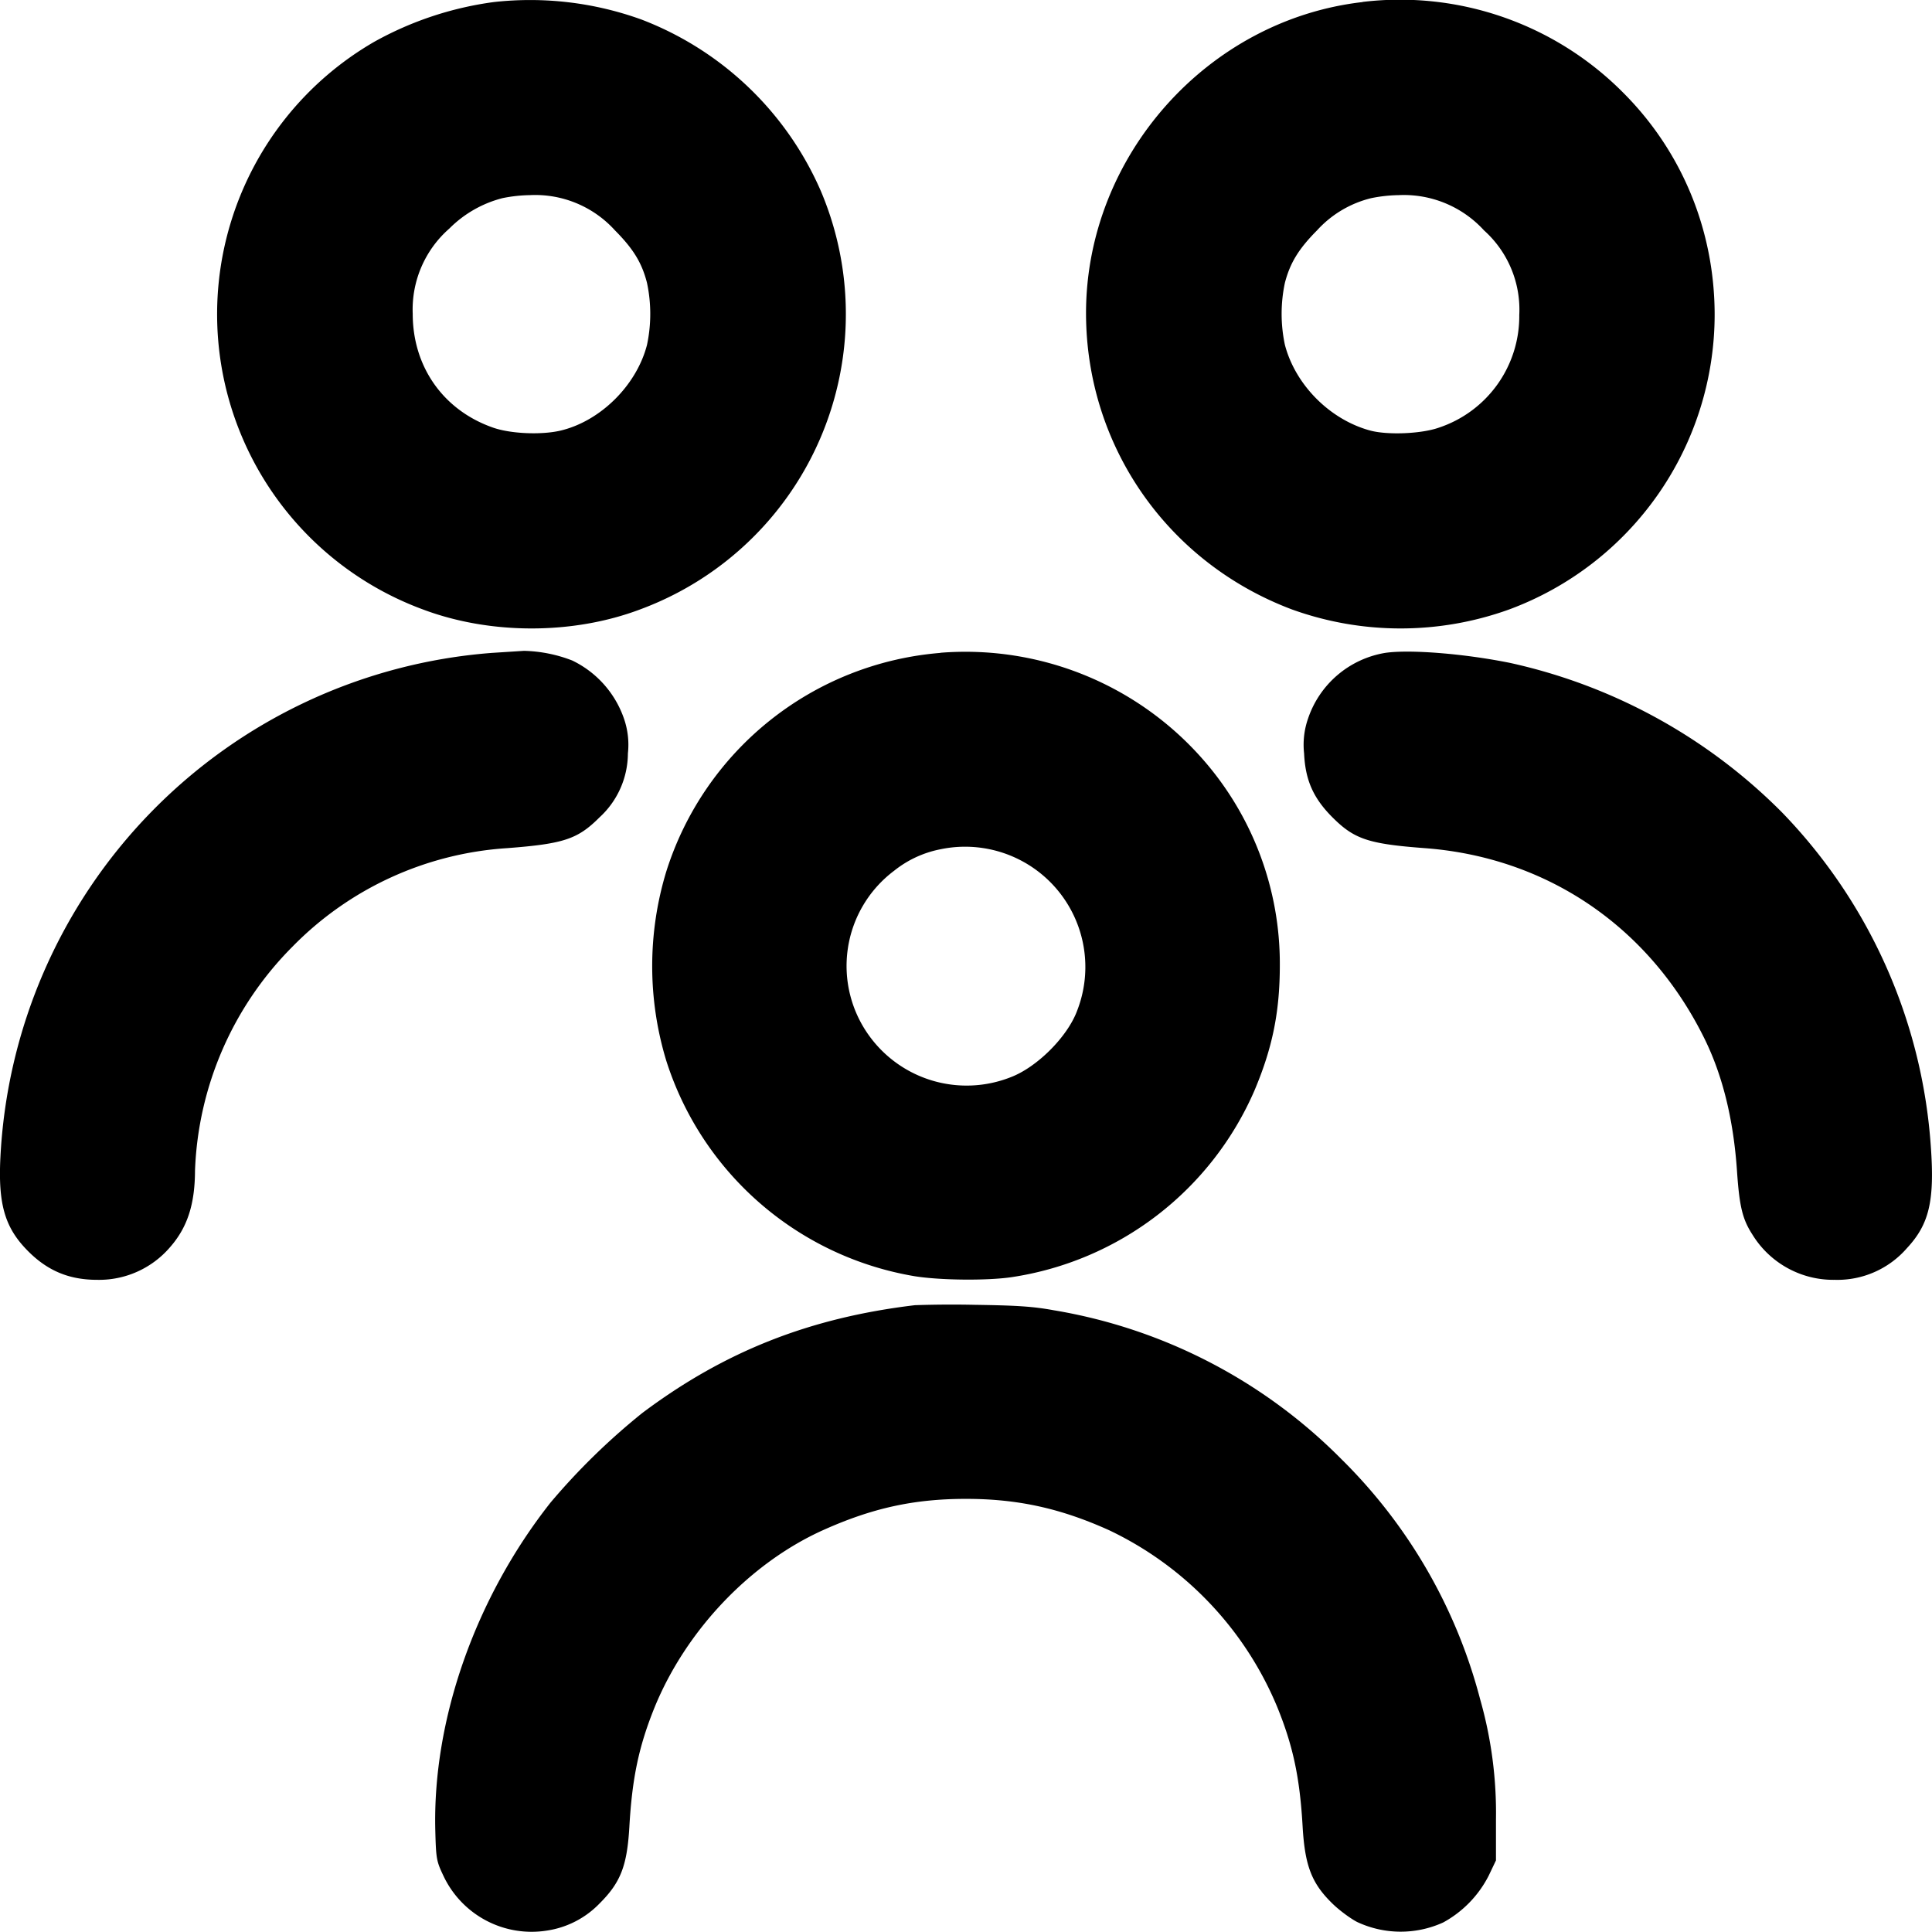 <svg xmlns="http://www.w3.org/2000/svg" width="16" height="16" fill="none">
  <g clip-path="url(#a)">
    <path fill="currentColor" fill-rule="evenodd" d="M4.09.017a2.795 2.795 0 0 0-.992.33 2.606 2.606 0 0 0 .404 4.7c.558.21 1.243.21 1.799 0A2.608 2.608 0 0 0 6.797 1.58 2.654 2.654 0 0 0 5.313.162 2.712 2.712 0 0 0 4.09.017Zm7.195 0C10 .164 8.995 1.293 8.994 2.592c0 1.098.672 2.066 1.705 2.455a2.65 2.65 0 0 0 1.8 0A2.606 2.606 0 0 0 14.2 2.608c0-.697-.269-1.352-.757-1.84a2.604 2.604 0 0 0-2.159-.752ZM4.161 1.641a.957.957 0 0 0-.44.252.89.89 0 0 0-.303.706c0 .44.255.8.667.943.144.05.395.061.553.025.332-.077.633-.374.72-.71a1.233 1.233 0 0 0 0-.515c-.042-.165-.113-.281-.265-.434a.891.891 0 0 0-.705-.292 1.22 1.22 0 0 0-.227.025Zm7.195 0a.891.891 0 0 0-.449.267c-.152.153-.223.269-.266.434a1.232 1.232 0 0 0 0 .514c.087.332.373.62.708.71.144.038.42.027.566-.024a.973.973 0 0 0 .667-.933.881.881 0 0 0-.292-.701.899.899 0 0 0-.707-.292 1.22 1.22 0 0 0-.227.025ZM4.074 5.407A4.412 4.412 0 0 0 .003 9.592c-.018.37.035.562.205.744.17.182.355.263.597.263a.774.774 0 0 0 .603-.27c.144-.164.206-.355.207-.636a2.77 2.77 0 0 1 .808-1.854A2.733 2.733 0 0 1 4.2 7.024c.469-.036.584-.074.765-.255A.722.722 0 0 0 5.2 6.24a.66.66 0 0 0-.033-.29.837.837 0 0 0-.428-.48 1.176 1.176 0 0 0-.4-.08l-.265.017Zm3.714 0a2.601 2.601 0 0 0-2.27 1.81 2.69 2.69 0 0 0 0 1.568 2.613 2.613 0 0 0 2.056 1.784c.212.034.598.038.803.008a2.615 2.615 0 0 0 2.012-1.546c.15-.355.21-.653.21-1.04a2.565 2.565 0 0 0-.637-1.702 2.615 2.615 0 0 0-2.174-.883Zm3.683 0a.815.815 0 0 0-.638.543.658.658 0 0 0-.033.29c.01.22.076.37.235.529.18.18.296.22.765.255 1.012.076 1.857.65 2.314 1.574.152.307.242.674.271 1.099.02.294.045.399.127.526a.786.786 0 0 0 .683.376.763.763 0 0 0 .598-.263c.184-.198.23-.391.197-.845a4.408 4.408 0 0 0-1.234-2.765 4.55 4.55 0 0 0-2.25-1.236c-.38-.077-.832-.113-1.035-.083ZM7.785 7.034a.884.884 0 0 0-.38.177.986.986 0 0 0-.2 1.376.995.995 0 0 0 1.165.334c.217-.082.47-.334.55-.55a.996.996 0 0 0-1.135-1.337Zm-.208 3.775c-.873.104-1.58.384-2.258.893a5.522 5.522 0 0 0-.76.742c-.623.79-.978 1.8-.954 2.718.006.231.01.252.066.37a.807.807 0 0 0 .86.456.762.762 0 0 0 .436-.226c.173-.173.226-.31.245-.631.023-.41.08-.673.21-.994.261-.636.79-1.192 1.392-1.464.409-.184.755-.26 1.186-.26.428 0 .783.078 1.186.26a2.817 2.817 0 0 1 1.39 1.46c.133.326.189.59.212.998.019.321.075.467.247.634.057.056.15.124.204.152a.85.85 0 0 0 .713.004.915.915 0 0 0 .377-.388l.06-.126v-.34a3.432 3.432 0 0 0-.131-.994 4.327 4.327 0 0 0-1.148-1.988 4.364 4.364 0 0 0-2.383-1.234c-.175-.032-.31-.04-.653-.045a9.08 9.08 0 0 0-.497.003Z" clip-rule="evenodd"/>
  </g>
  <defs>
    <clipPath id="a">
      <path fill="#fff" d="M0 0h16v16H0z"/>
    </clipPath>
  </defs>
</svg>

